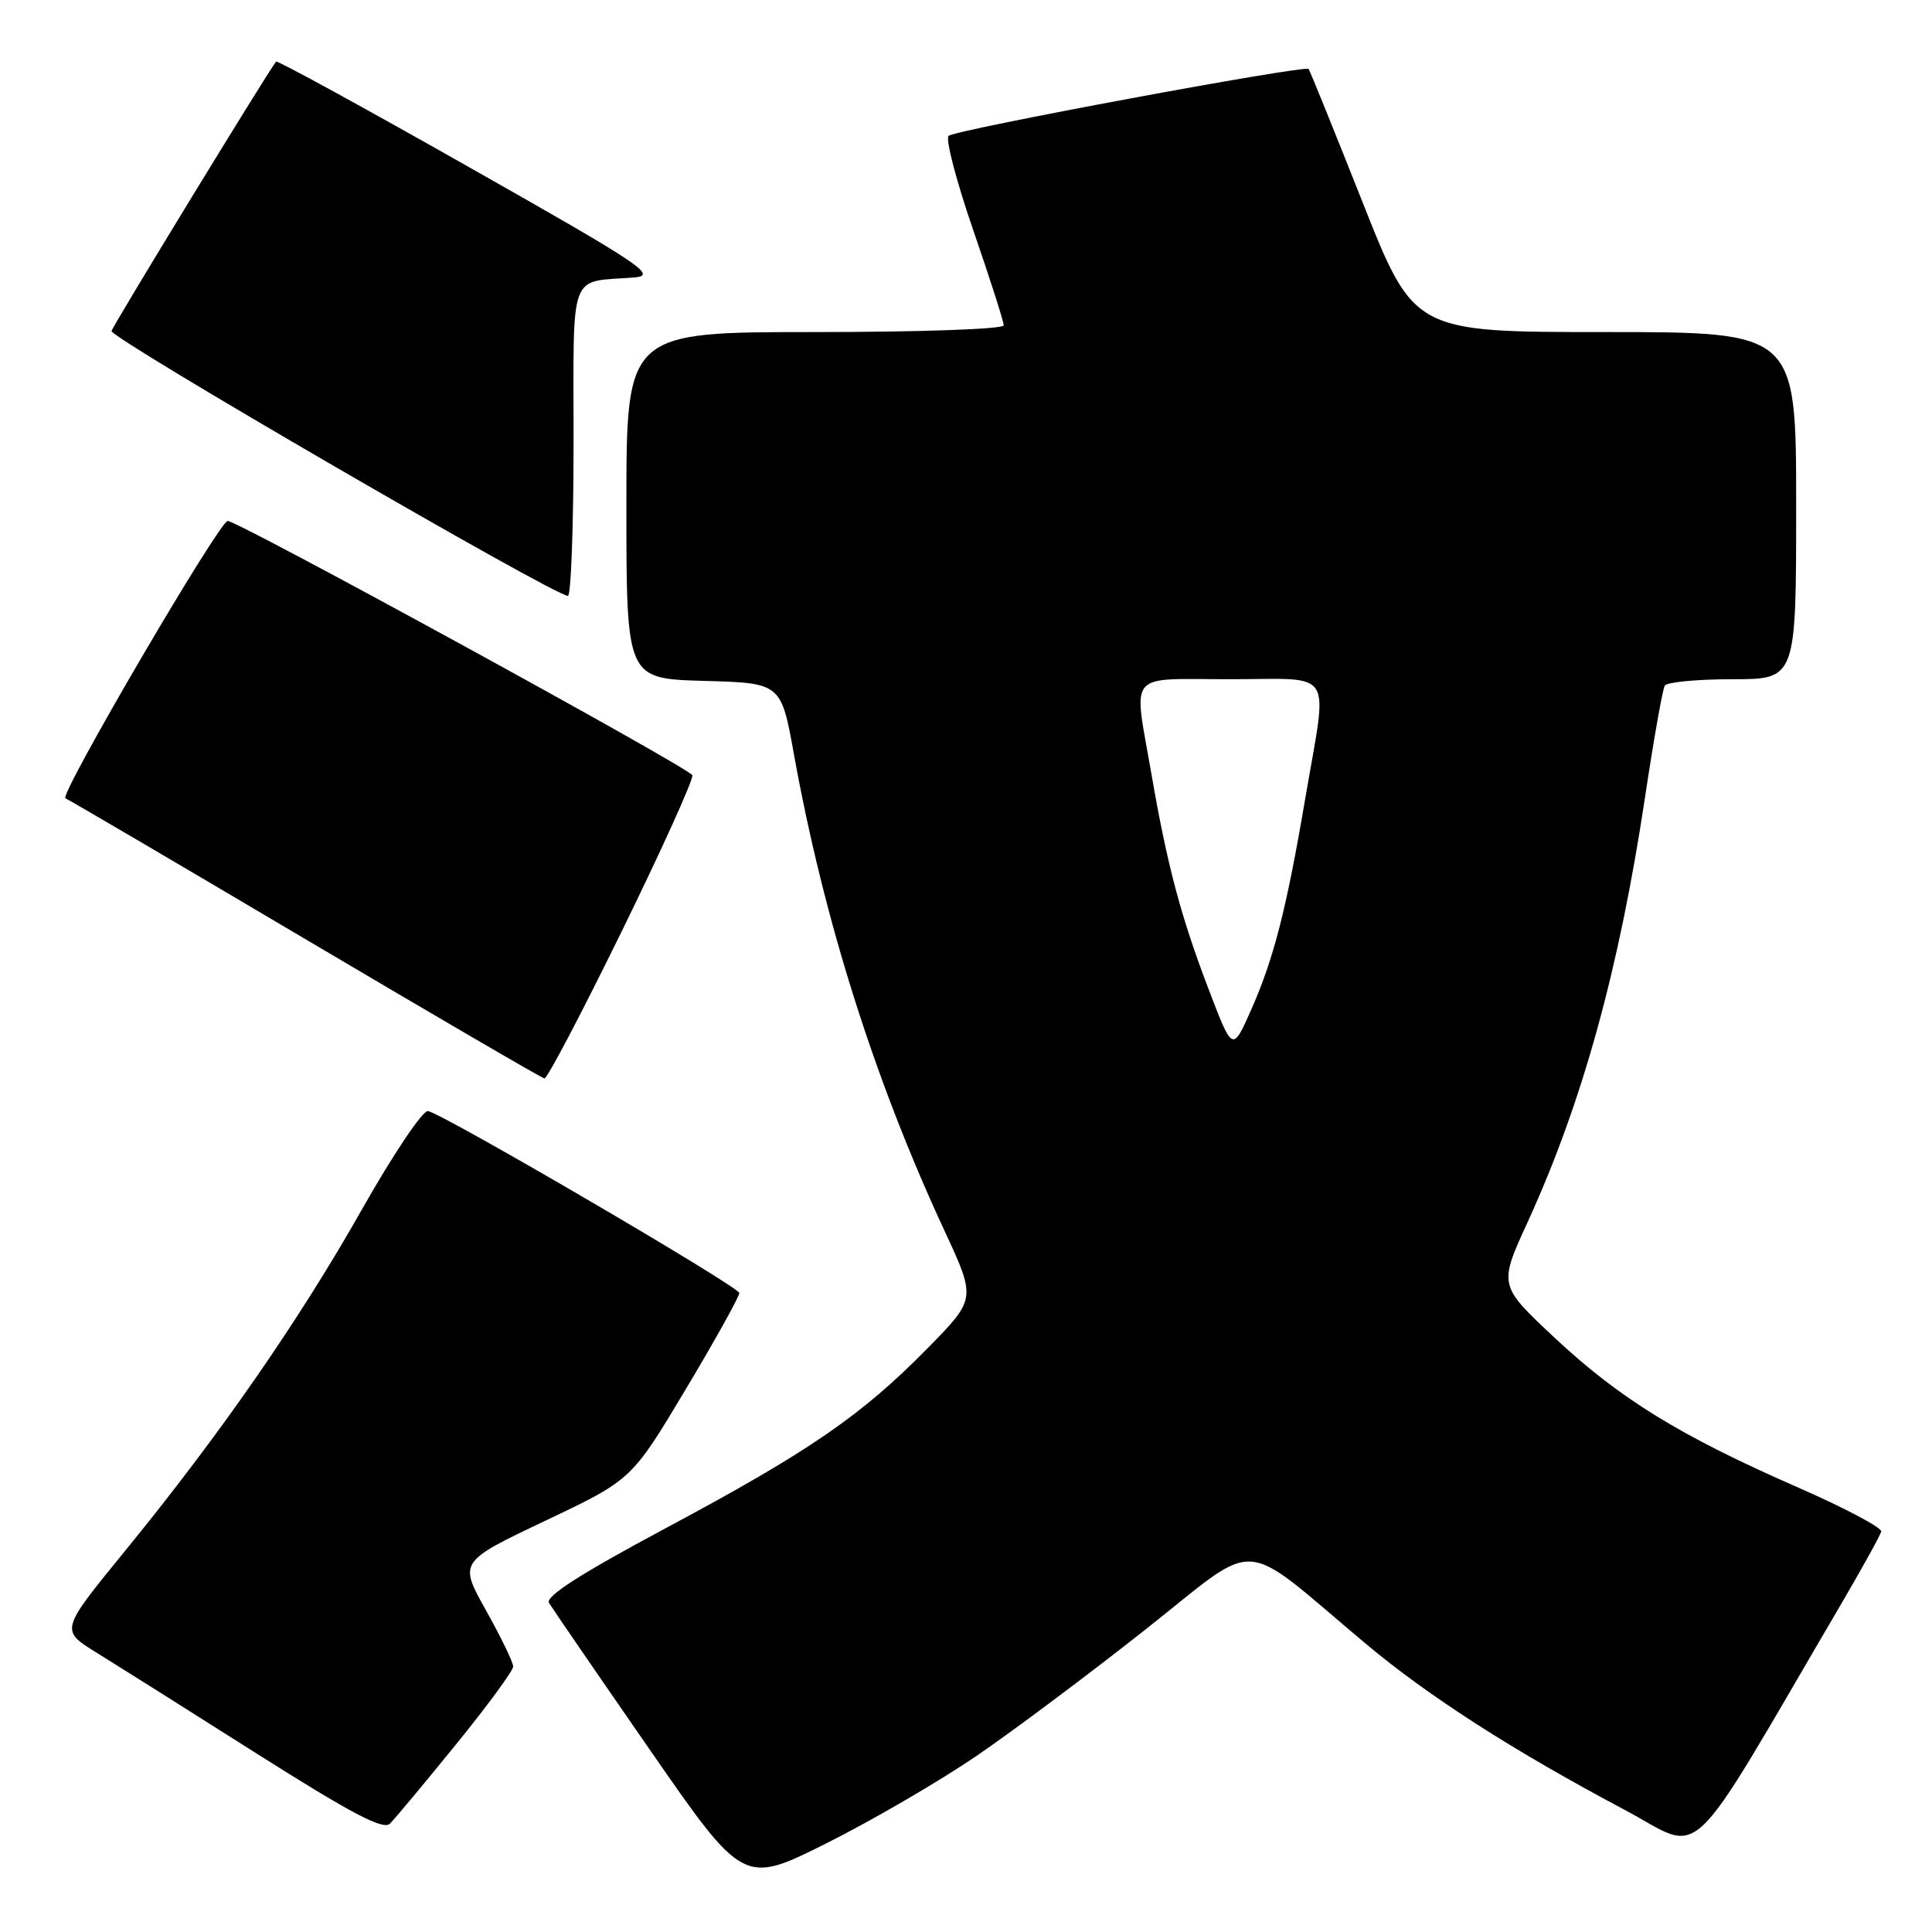 <?xml version="1.0" encoding="UTF-8" standalone="no"?>
<!DOCTYPE svg PUBLIC "-//W3C//DTD SVG 1.1//EN" "http://www.w3.org/Graphics/SVG/1.1/DTD/svg11.dtd" >
<svg xmlns="http://www.w3.org/2000/svg" xmlns:xlink="http://www.w3.org/1999/xlink" version="1.1" viewBox="0 0 256 256">
 <g >
 <path fill="currentColor"
d=" M 129.39 232.67 C 134.28 229.33 144.38 221.77 151.84 215.87 C 167.22 203.73 163.93 203.51 180.98 217.81 C 189.31 224.79 200.50 231.97 215.23 239.79 C 226.03 245.52 222.87 248.53 244.17 212.18 C 246.85 207.60 249.15 203.44 249.27 202.94 C 249.40 202.43 244.36 199.77 238.07 197.02 C 222.55 190.22 214.60 185.32 205.92 177.19 C 198.58 170.31 198.58 170.31 202.43 161.91 C 209.68 146.06 214.55 128.42 217.98 105.60 C 219.13 97.95 220.31 91.31 220.59 90.85 C 220.88 90.38 224.92 90.00 229.56 90.00 C 238.00 90.00 238.00 90.00 238.00 67.00 C 238.00 44.00 238.00 44.00 212.68 44.00 C 187.36 44.00 187.36 44.00 180.53 26.75 C 176.77 17.26 173.56 9.34 173.40 9.14 C 172.96 8.58 126.61 17.19 125.70 18.00 C 125.25 18.39 126.72 24.00 128.95 30.47 C 131.18 36.93 133.00 42.62 133.00 43.11 C 133.00 43.61 121.92 44.00 108.00 44.00 C 83.00 44.00 83.00 44.00 83.00 66.97 C 83.00 89.93 83.00 89.93 93.25 90.22 C 103.50 90.50 103.50 90.50 105.21 100.00 C 109.16 121.86 115.89 143.15 125.16 163.10 C 129.34 172.10 129.34 172.10 122.92 178.64 C 114.13 187.58 107.24 192.32 88.25 202.47 C 76.91 208.54 72.22 211.54 72.75 212.40 C 73.16 213.08 79.12 221.77 86.00 231.70 C 98.50 249.75 98.50 249.75 109.50 244.25 C 115.55 241.22 124.50 236.01 129.39 232.67 Z  M 60.41 231.16 C 64.59 226.02 68.00 221.37 68.00 220.82 C 68.00 220.27 66.38 216.93 64.40 213.39 C 60.80 206.95 60.80 206.95 72.25 201.51 C 83.70 196.07 83.70 196.07 90.85 184.11 C 94.78 177.54 97.98 171.78 97.96 171.33 C 97.92 170.49 58.98 147.73 56.72 147.22 C 56.04 147.07 52.12 152.91 47.99 160.20 C 39.60 175.03 29.17 190.07 16.50 205.59 C 7.99 216.01 7.99 216.01 12.74 218.95 C 15.36 220.57 24.93 226.60 34.00 232.35 C 46.49 240.26 50.78 242.53 51.66 241.65 C 52.30 241.02 56.24 236.30 60.41 231.16 Z  M 82.42 123.33 C 87.72 112.51 91.91 103.24 91.74 102.72 C 91.43 101.79 31.46 68.97 30.17 69.03 C 29.04 69.08 7.77 105.42 8.67 105.78 C 9.12 105.96 23.45 114.37 40.50 124.46 C 57.55 134.55 71.79 142.85 72.14 142.90 C 72.50 142.96 77.12 134.15 82.42 123.33 Z  M 76.00 58.52 C 76.00 35.47 75.27 37.44 84.00 36.77 C 87.18 36.52 85.16 35.17 62.17 22.16 C 48.25 14.27 36.73 7.97 36.58 8.16 C 35.31 9.80 15.00 43.06 14.78 43.86 C 14.54 44.77 73.25 78.85 75.25 78.96 C 75.66 78.98 76.00 69.78 76.00 58.52 Z  M 160.17 131.14 C 156.45 121.39 154.66 114.66 152.56 102.50 C 150.18 88.74 149.13 90.00 163.00 90.00 C 177.04 90.00 175.94 88.28 172.98 105.65 C 170.45 120.55 168.78 127.07 165.73 133.93 C 163.31 139.36 163.31 139.36 160.17 131.14 Z "/>
</g>
</svg>